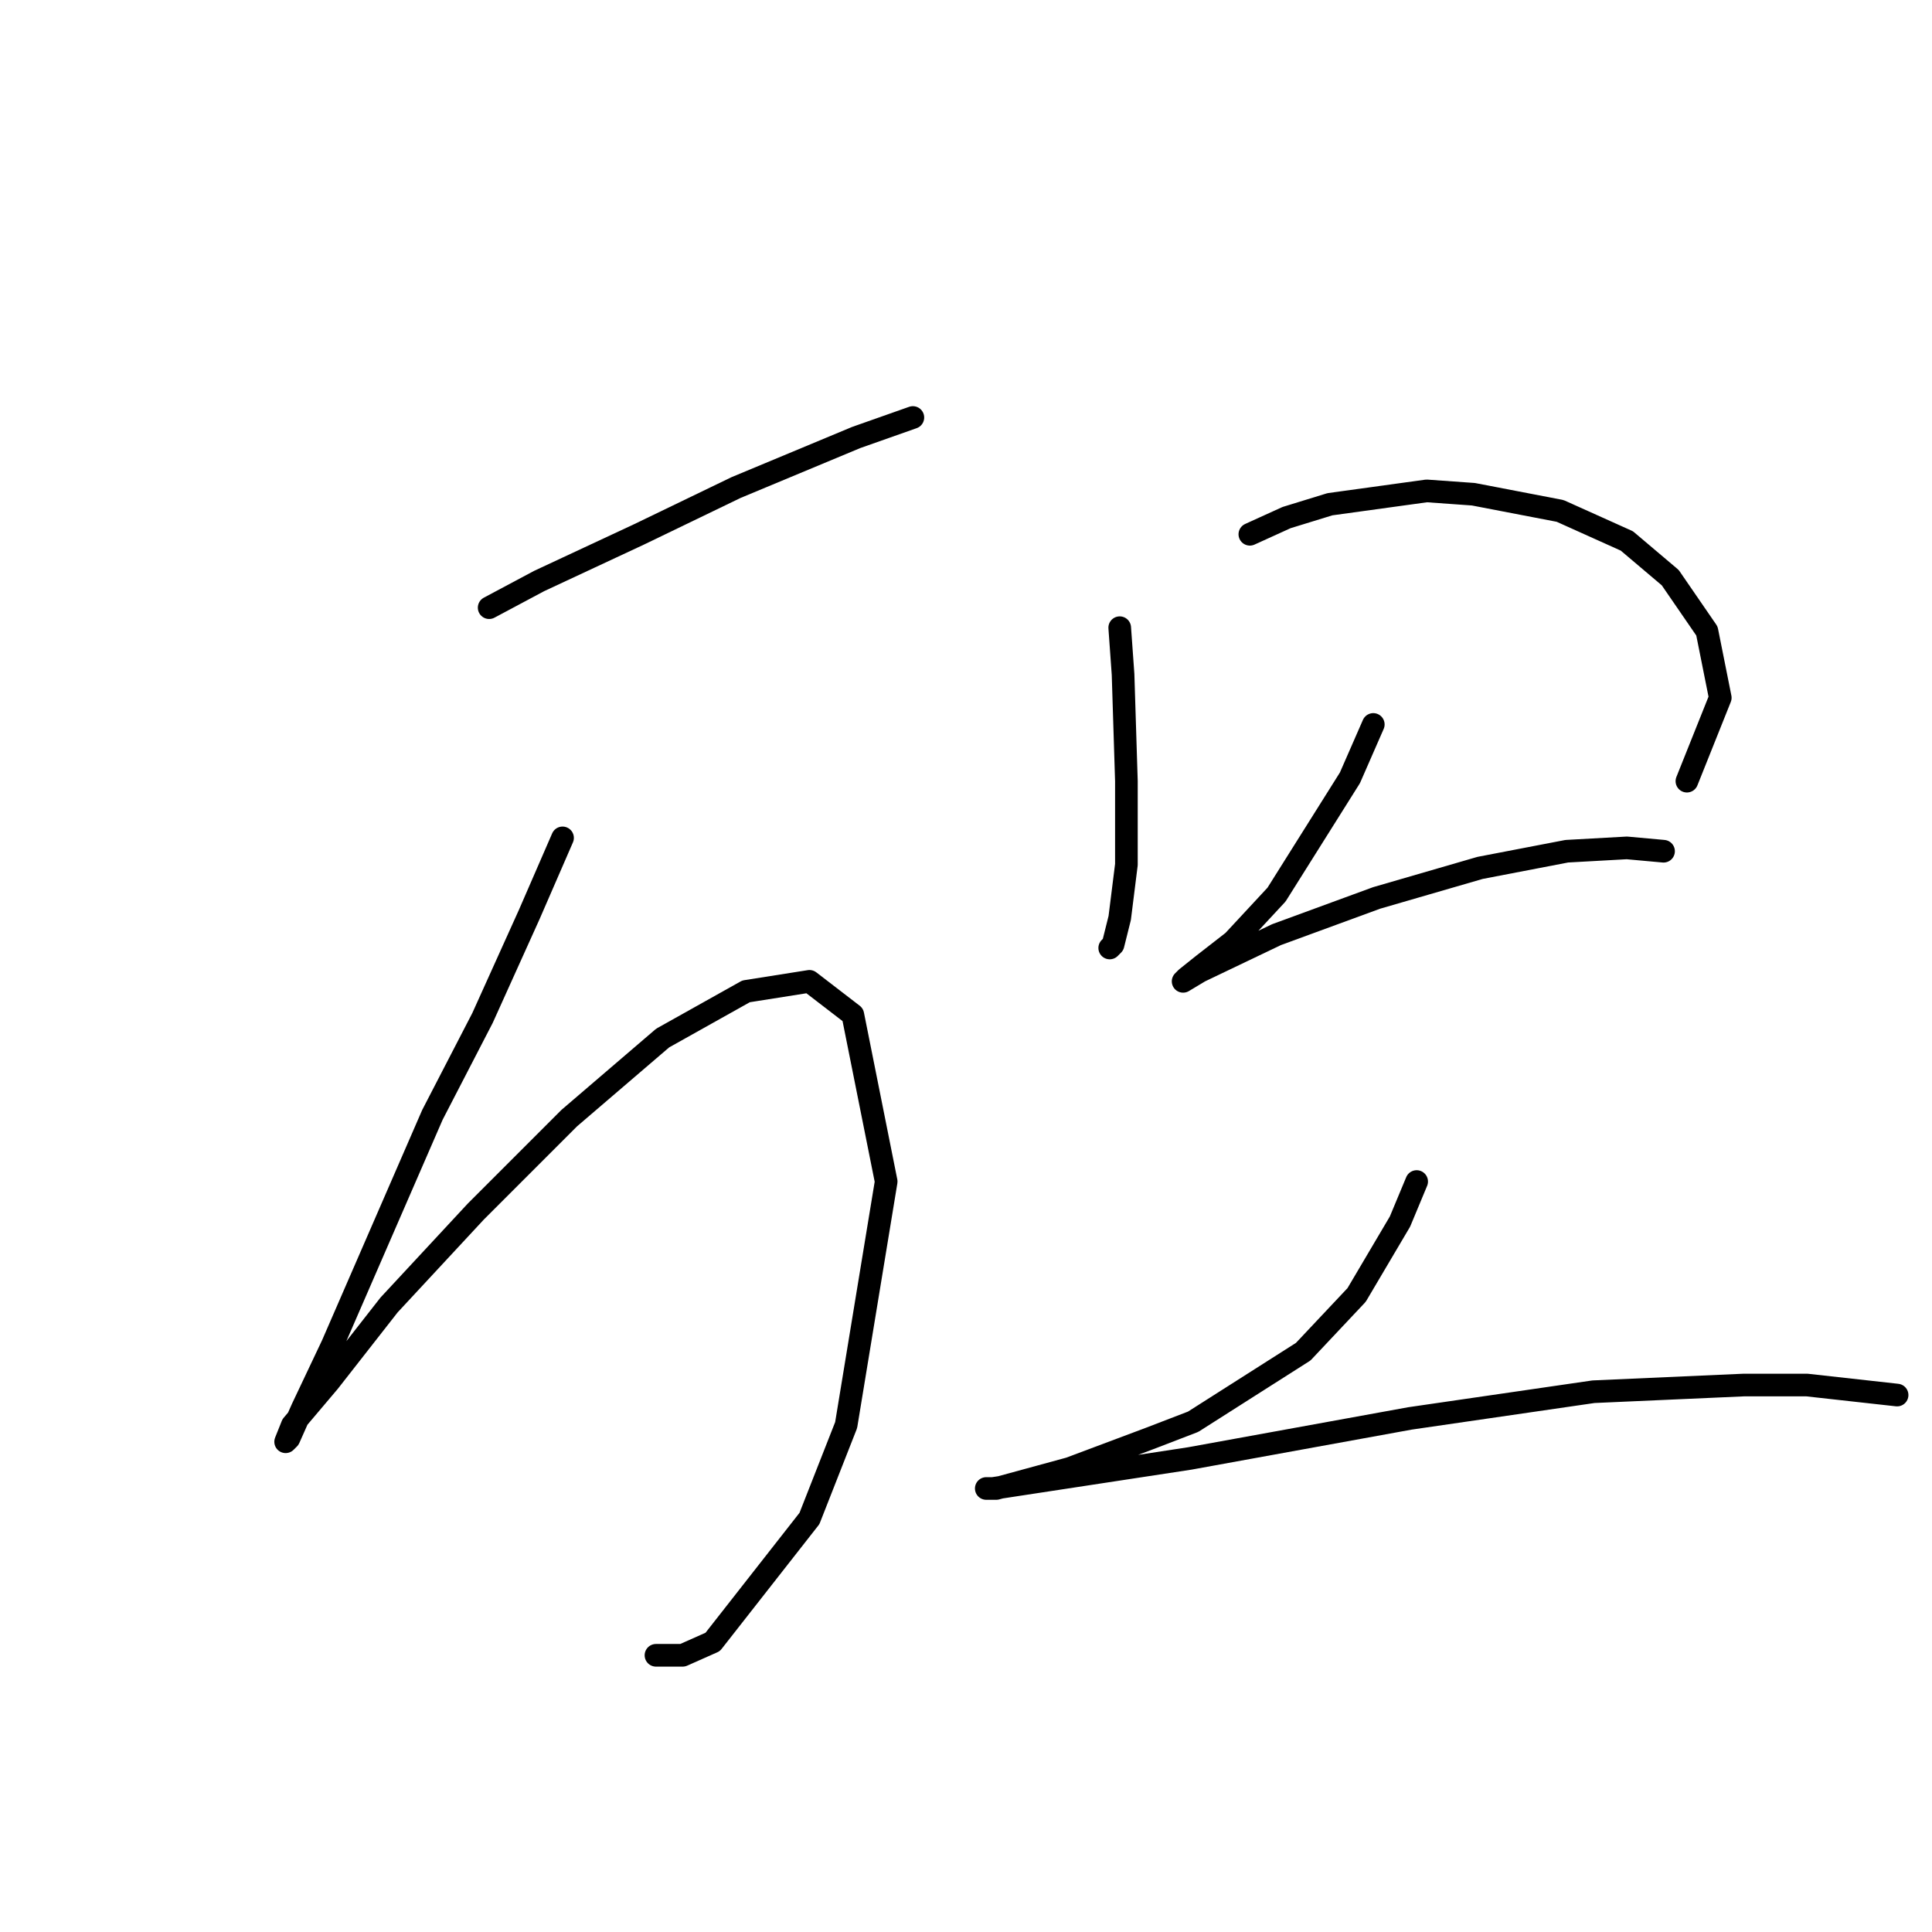 <?xml version="1.0" standalone="no"?>
    <svg width="256" height="256" xmlns="http://www.w3.org/2000/svg" version="1.1">
    <polyline stroke="black" stroke-width="3" stroke-linecap="round" fill="transparent" stroke-linejoin="round" points="64.815 80.52 71.446 76.983 78.078 73.888 84.709 70.794 97.529 64.605 113.445 57.973 120.96 55.321 120.96 55.321 " />
        <polyline stroke="black" stroke-width="3" stroke-linecap="round" fill="transparent" stroke-linejoin="round" points="74.541 111.024 70.12 121.192 63.931 134.896 57.3 147.717 44.037 178.221 40.058 186.62 38.29 190.599 37.848 191.041 38.732 188.831 43.595 183.084 51.552 172.916 63.047 160.537 75.425 148.159 87.804 137.549 98.856 131.36 107.255 130.033 113.003 134.454 117.423 156.559 112.118 188.831 107.255 201.209 94.435 217.567 90.456 219.335 86.919 219.335 86.919 219.335 " />
        <polyline stroke="black" stroke-width="3" stroke-linecap="round" fill="transparent" stroke-linejoin="round" points="148.369 83.172 148.811 89.361 149.254 103.508 149.254 114.56 148.369 121.634 147.485 125.17 147.043 125.613 147.043 125.613 " />
        <polyline stroke="black" stroke-width="3" stroke-linecap="round" fill="transparent" stroke-linejoin="round" points="165.611 70.794 170.474 68.583 176.221 66.815 189.041 65.047 195.231 65.489 206.725 67.699 215.567 71.678 221.314 76.541 226.177 83.614 227.945 92.456 223.524 103.508 223.524 103.508 " />
        <polyline stroke="black" stroke-width="3" stroke-linecap="round" fill="transparent" stroke-linejoin="round" points="181.968 95.993 178.873 103.066 169.147 118.539 163.4 124.728 159.422 127.823 157.211 129.591 156.769 130.033 158.979 128.707 169.147 123.844 182.41 118.981 196.115 115.002 207.609 112.792 215.567 112.35 220.429 112.792 220.429 112.792 " />
        <polyline stroke="black" stroke-width="3" stroke-linecap="round" fill="transparent" stroke-linejoin="round" points="187.715 156.559 185.505 161.864 179.758 171.59 172.684 179.105 158.095 188.389 152.348 190.599 141.738 194.578 132.012 197.231 130.686 197.231 131.57 197.231 157.653 193.252 186.831 187.947 211.146 184.41 231.04 183.526 239.439 183.526 251.375 184.852 251.375 184.852 " />
        </svg>